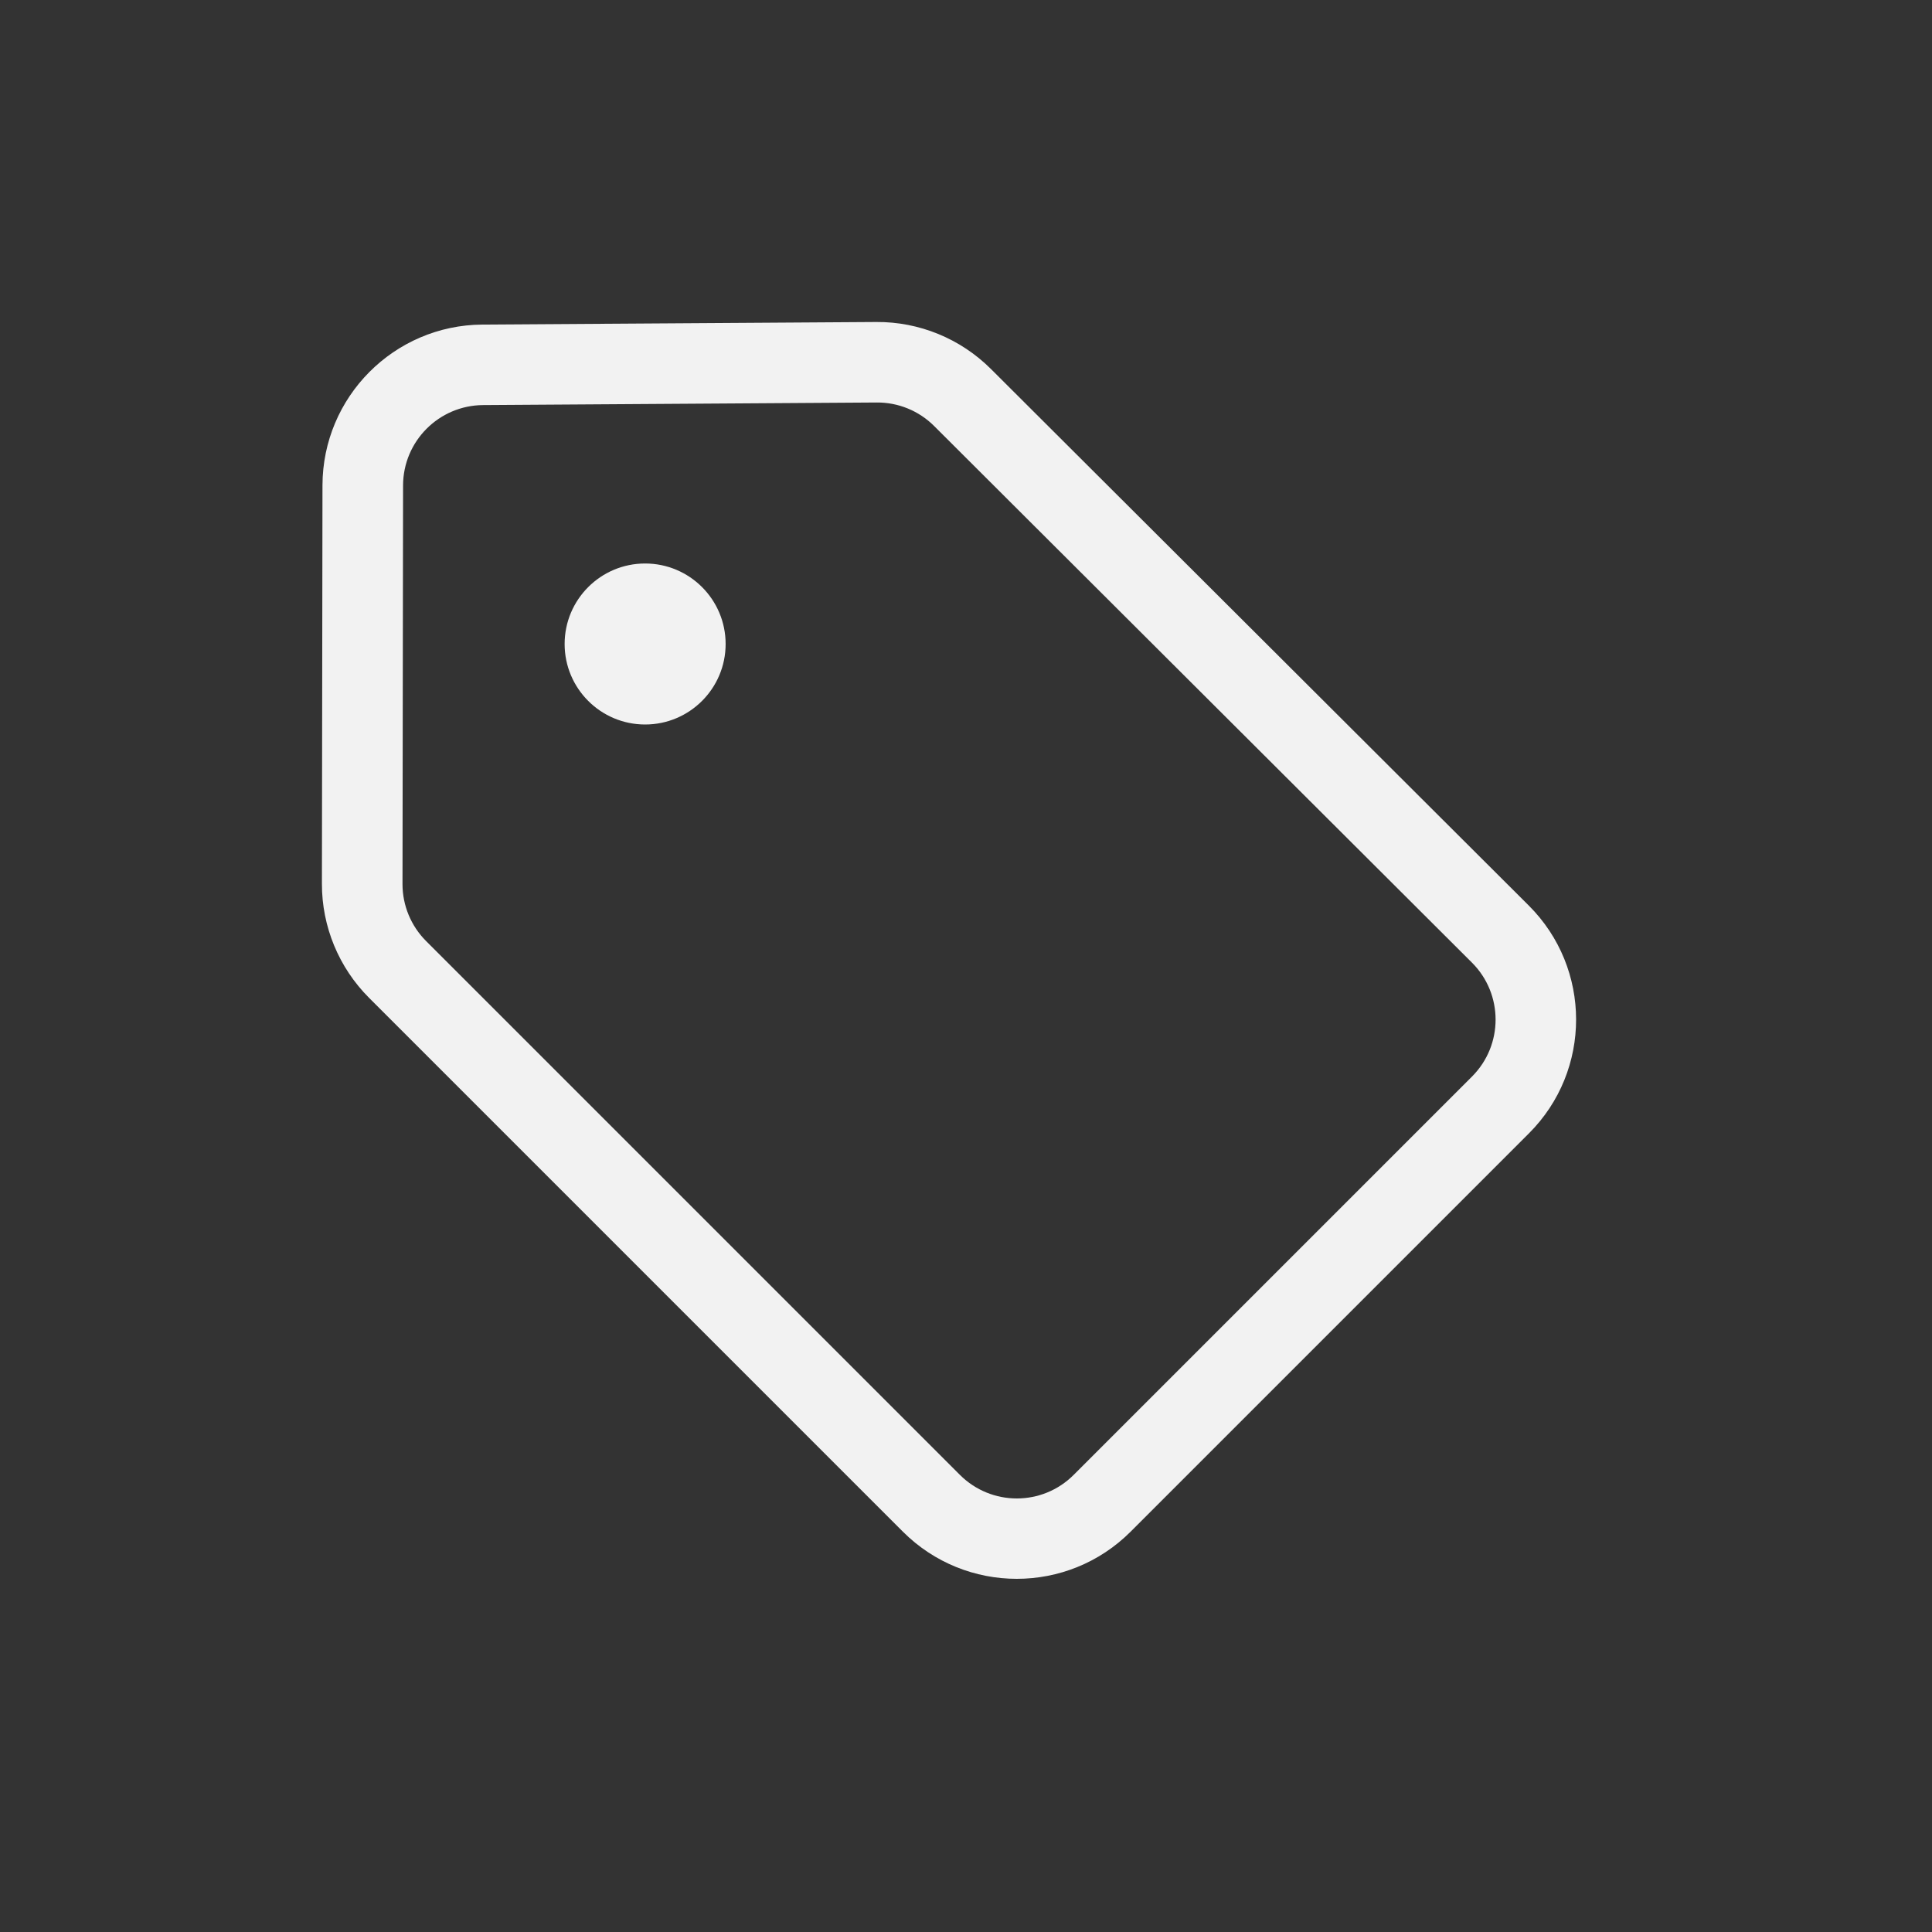 <?xml version="1.0" encoding="UTF-8" standalone="no"?>
<!-- Created with Inkscape (http://www.inkscape.org/) -->

<svg
   width="24"
   height="24"
   viewBox="0 0 24 24"
   version="1.1"
   id="svg1"
   inkscape:version="1.4.2 (ebf0e940d0, 2025-05-08)"
   sodipodi:docname="org.gnome.Lollypop-tag-symbolic.svg"
   xmlns:inkscape="http://www.inkscape.org/namespaces/inkscape"
   xmlns:sodipodi="http://sodipodi.sourceforge.net/DTD/sodipodi-0.dtd"
   xmlns="http://www.w3.org/2000/svg"
   xmlns:svg="http://www.w3.org/2000/svg">
  <rect x="0" y="0" width="24" height="24" fill="#333333" stroke="none"/>
  <sodipodi:namedview
     id="namedview1"
     pagecolor="#ffffff"
     bordercolor="#000000"
     borderopacity="0.25"
     inkscape:showpageshadow="2"
     inkscape:pageopacity="0.0"
     inkscape:pagecheckerboard="0"
     inkscape:deskcolor="#d1d1d1"
     inkscape:document-units="px"
     inkscape:zoom="33.166667"
     inkscape:cx="11.984925"
     inkscape:cy="12"
     inkscape:window-width="1920"
     inkscape:window-height="1011"
     inkscape:window-x="0"
     inkscape:window-y="0"
     inkscape:window-maximized="1"
     inkscape:current-layer="svg1" />
  <defs
     id="defs1">
    <style
       id="current-color-scheme"
       type="text/css">
      .ColorScheme-Text { color:#f2f2f2; }
    </style>
  </defs>
  <path
     d="m 8.014,9 c -0.552,0 -1,-0.448 -1,-1 0,-0.552 0.448,-1 1,-1 0.552,0 1,0.448 1,1 0,0.552 -0.448,1 -1,1 z M 10.885,4 c 0.534,-0.004 1.047,0.207 1.425,0.584 l 6.681,6.665 c 0.783,0.781 0.784,2.049 0.002,2.83 l -4.948,4.948 c -0.781,0.781 -2.047,0.781 -2.829,0 l -6.631,-6.631 c -0.376,-0.376 -0.587,-0.886 -0.586,-1.417 l 0.007,-4.95 c 0.002,-1.098 0.889,-1.99 1.987,-1.997 z m 0.719,1.292 c -0.189,-0.189 -0.446,-0.294 -0.713,-0.292 L 6.001,5.032 c -0.549,0.004 -0.993,0.449 -0.994,0.999 l -0.007,4.95 c -4e-4,0.266 0.105,0.521 0.293,0.709 l 6.631,6.631 c 0.391,0.391 1.024,0.391 1.414,0 l 4.948,-4.948 c 0.391,-0.391 0.39,-1.025 -9e-4,-1.415 z"
     style="fill:currentColor"
     class="ColorScheme-Text"
     id="path1" />
</svg>
